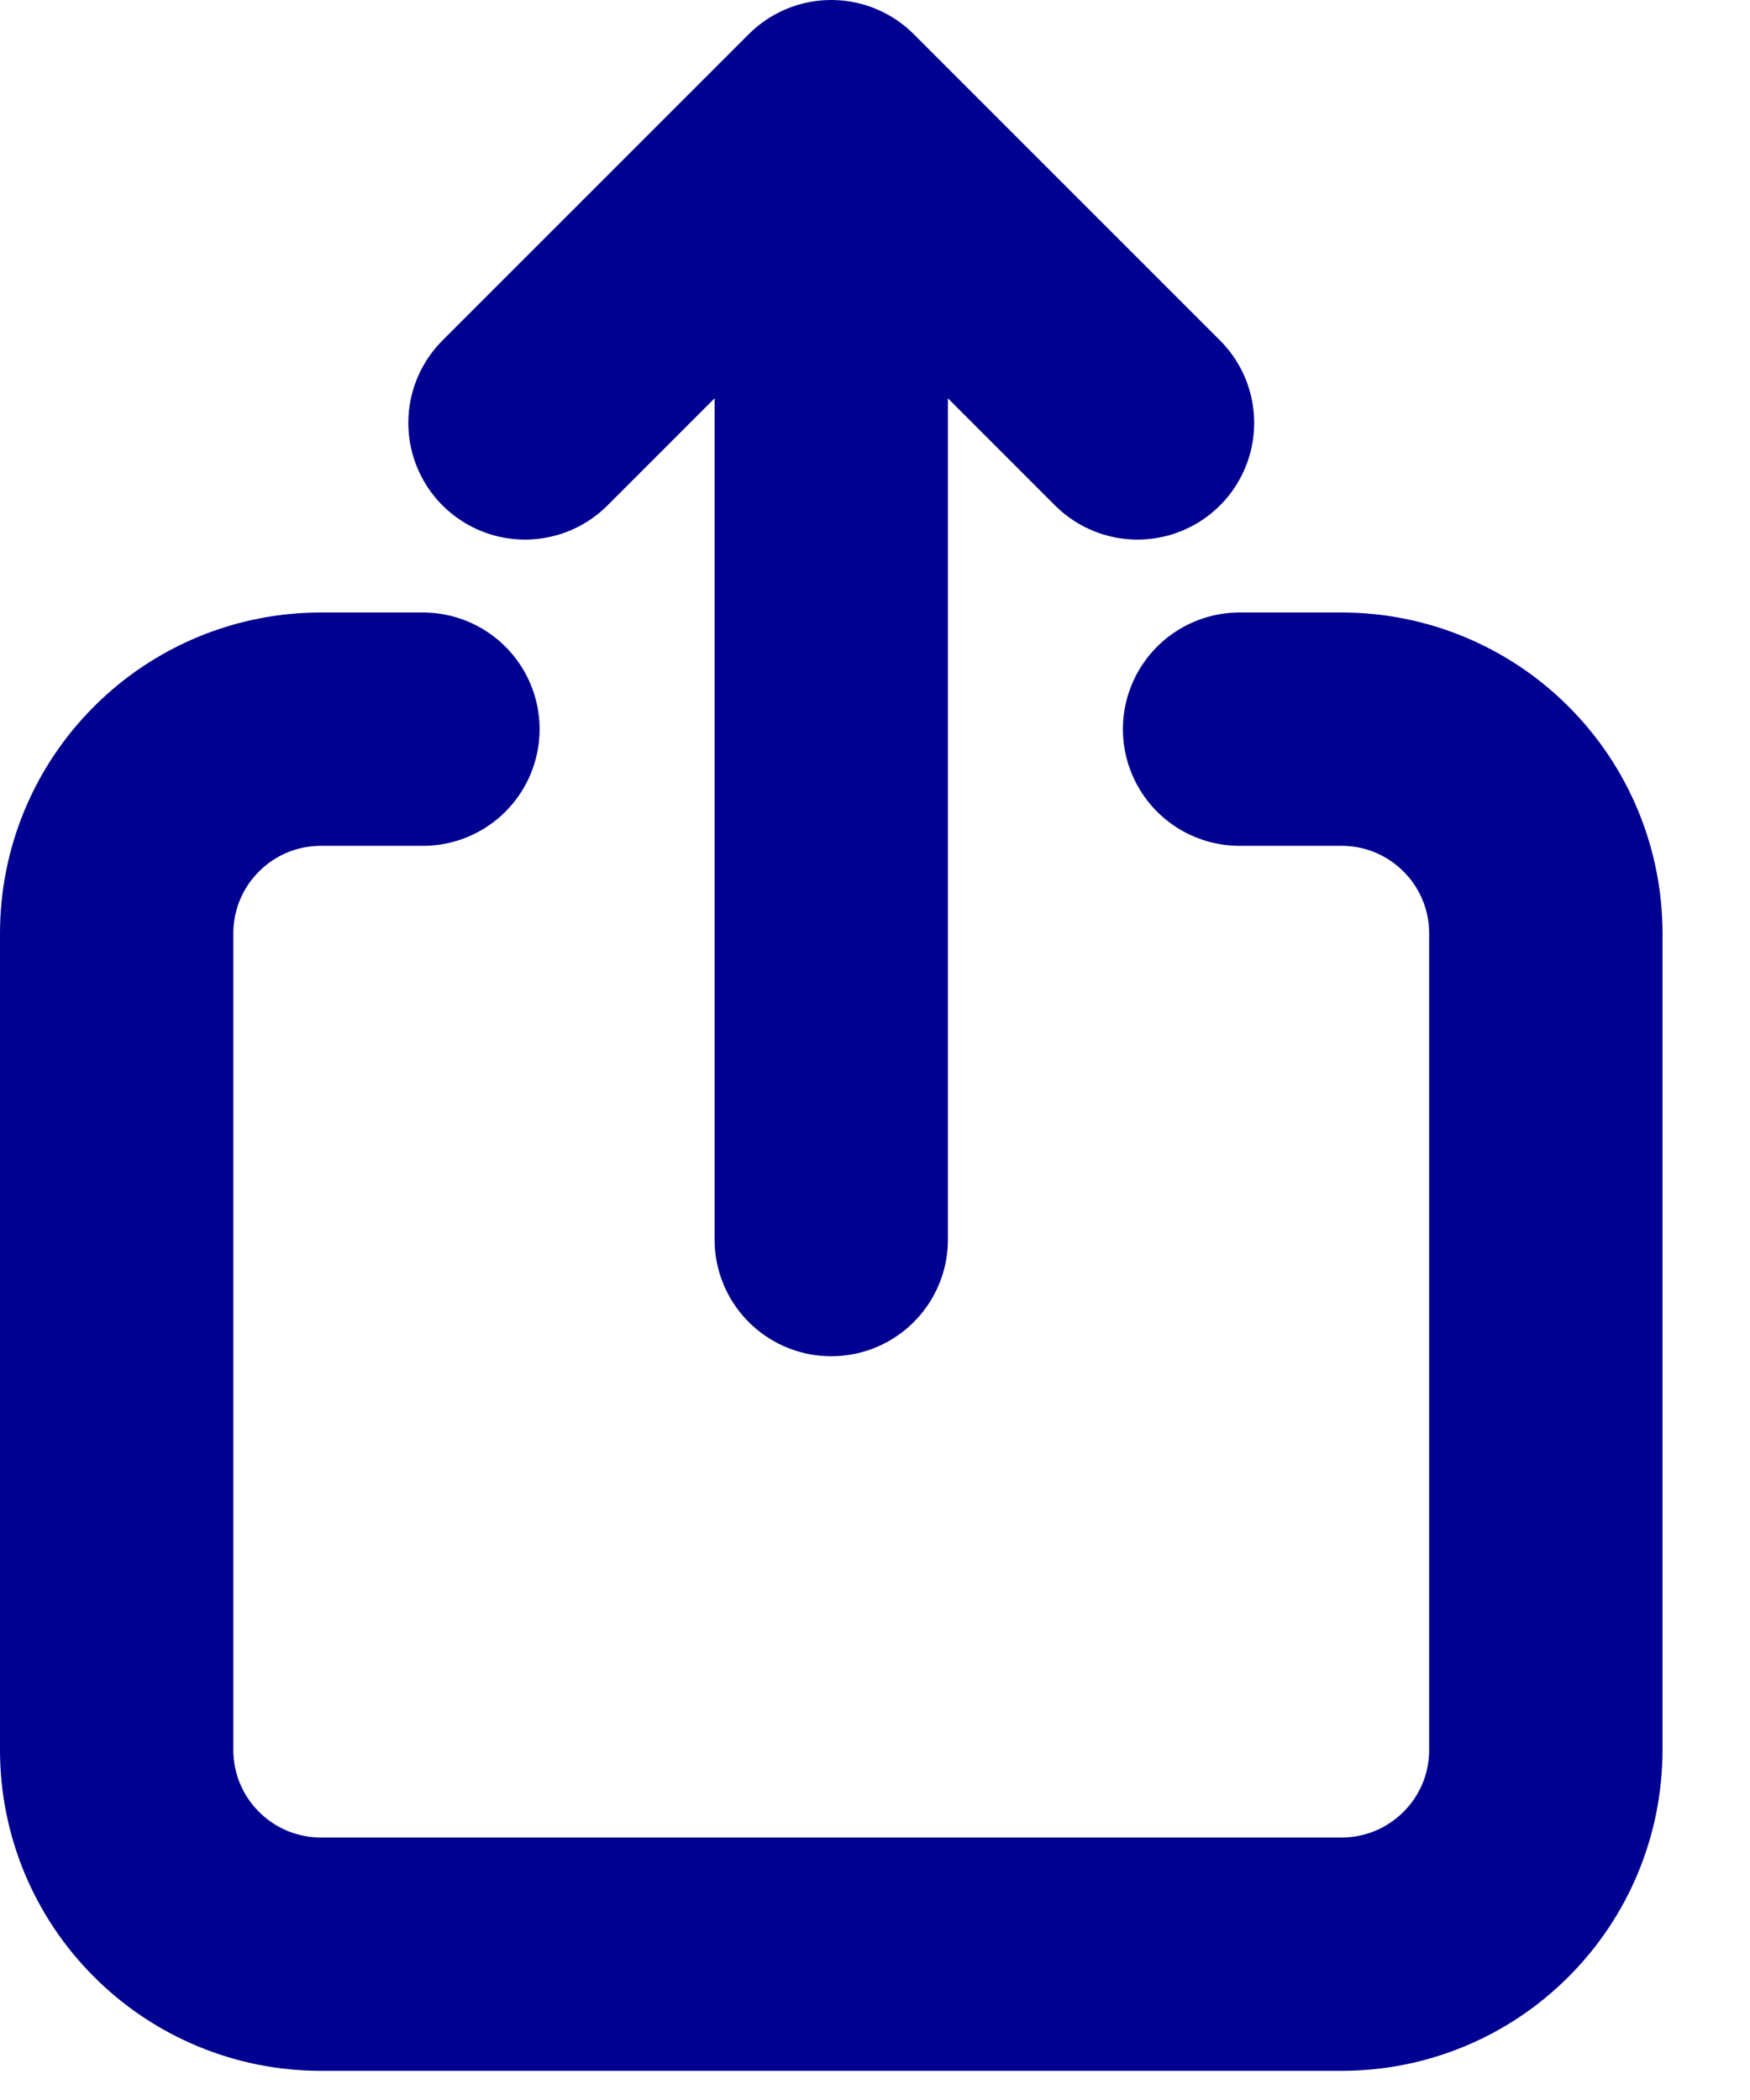 <svg width="15" height="18" viewBox="0 0 15 18" fill="none" xmlns="http://www.w3.org/2000/svg">
<path d="M3.625 6.25H2.75C2.286 6.25 1.841 6.434 1.513 6.763C1.184 7.091 1 7.536 1 8V15C1 15.464 1.184 15.909 1.513 16.237C1.841 16.566 2.286 16.75 2.75 16.75H11.5C11.964 16.75 12.409 16.566 12.737 16.237C13.066 15.909 13.25 15.464 13.25 15V8C13.25 7.536 13.066 7.091 12.737 6.763C12.409 6.434 11.964 6.25 11.5 6.25H10.625M7.125 10.625V1M7.125 1L4.5 3.625M7.125 1L9.75 3.625" stroke="#000091" stroke-width="2" stroke-linecap="round" stroke-linejoin="round"/>
</svg>
